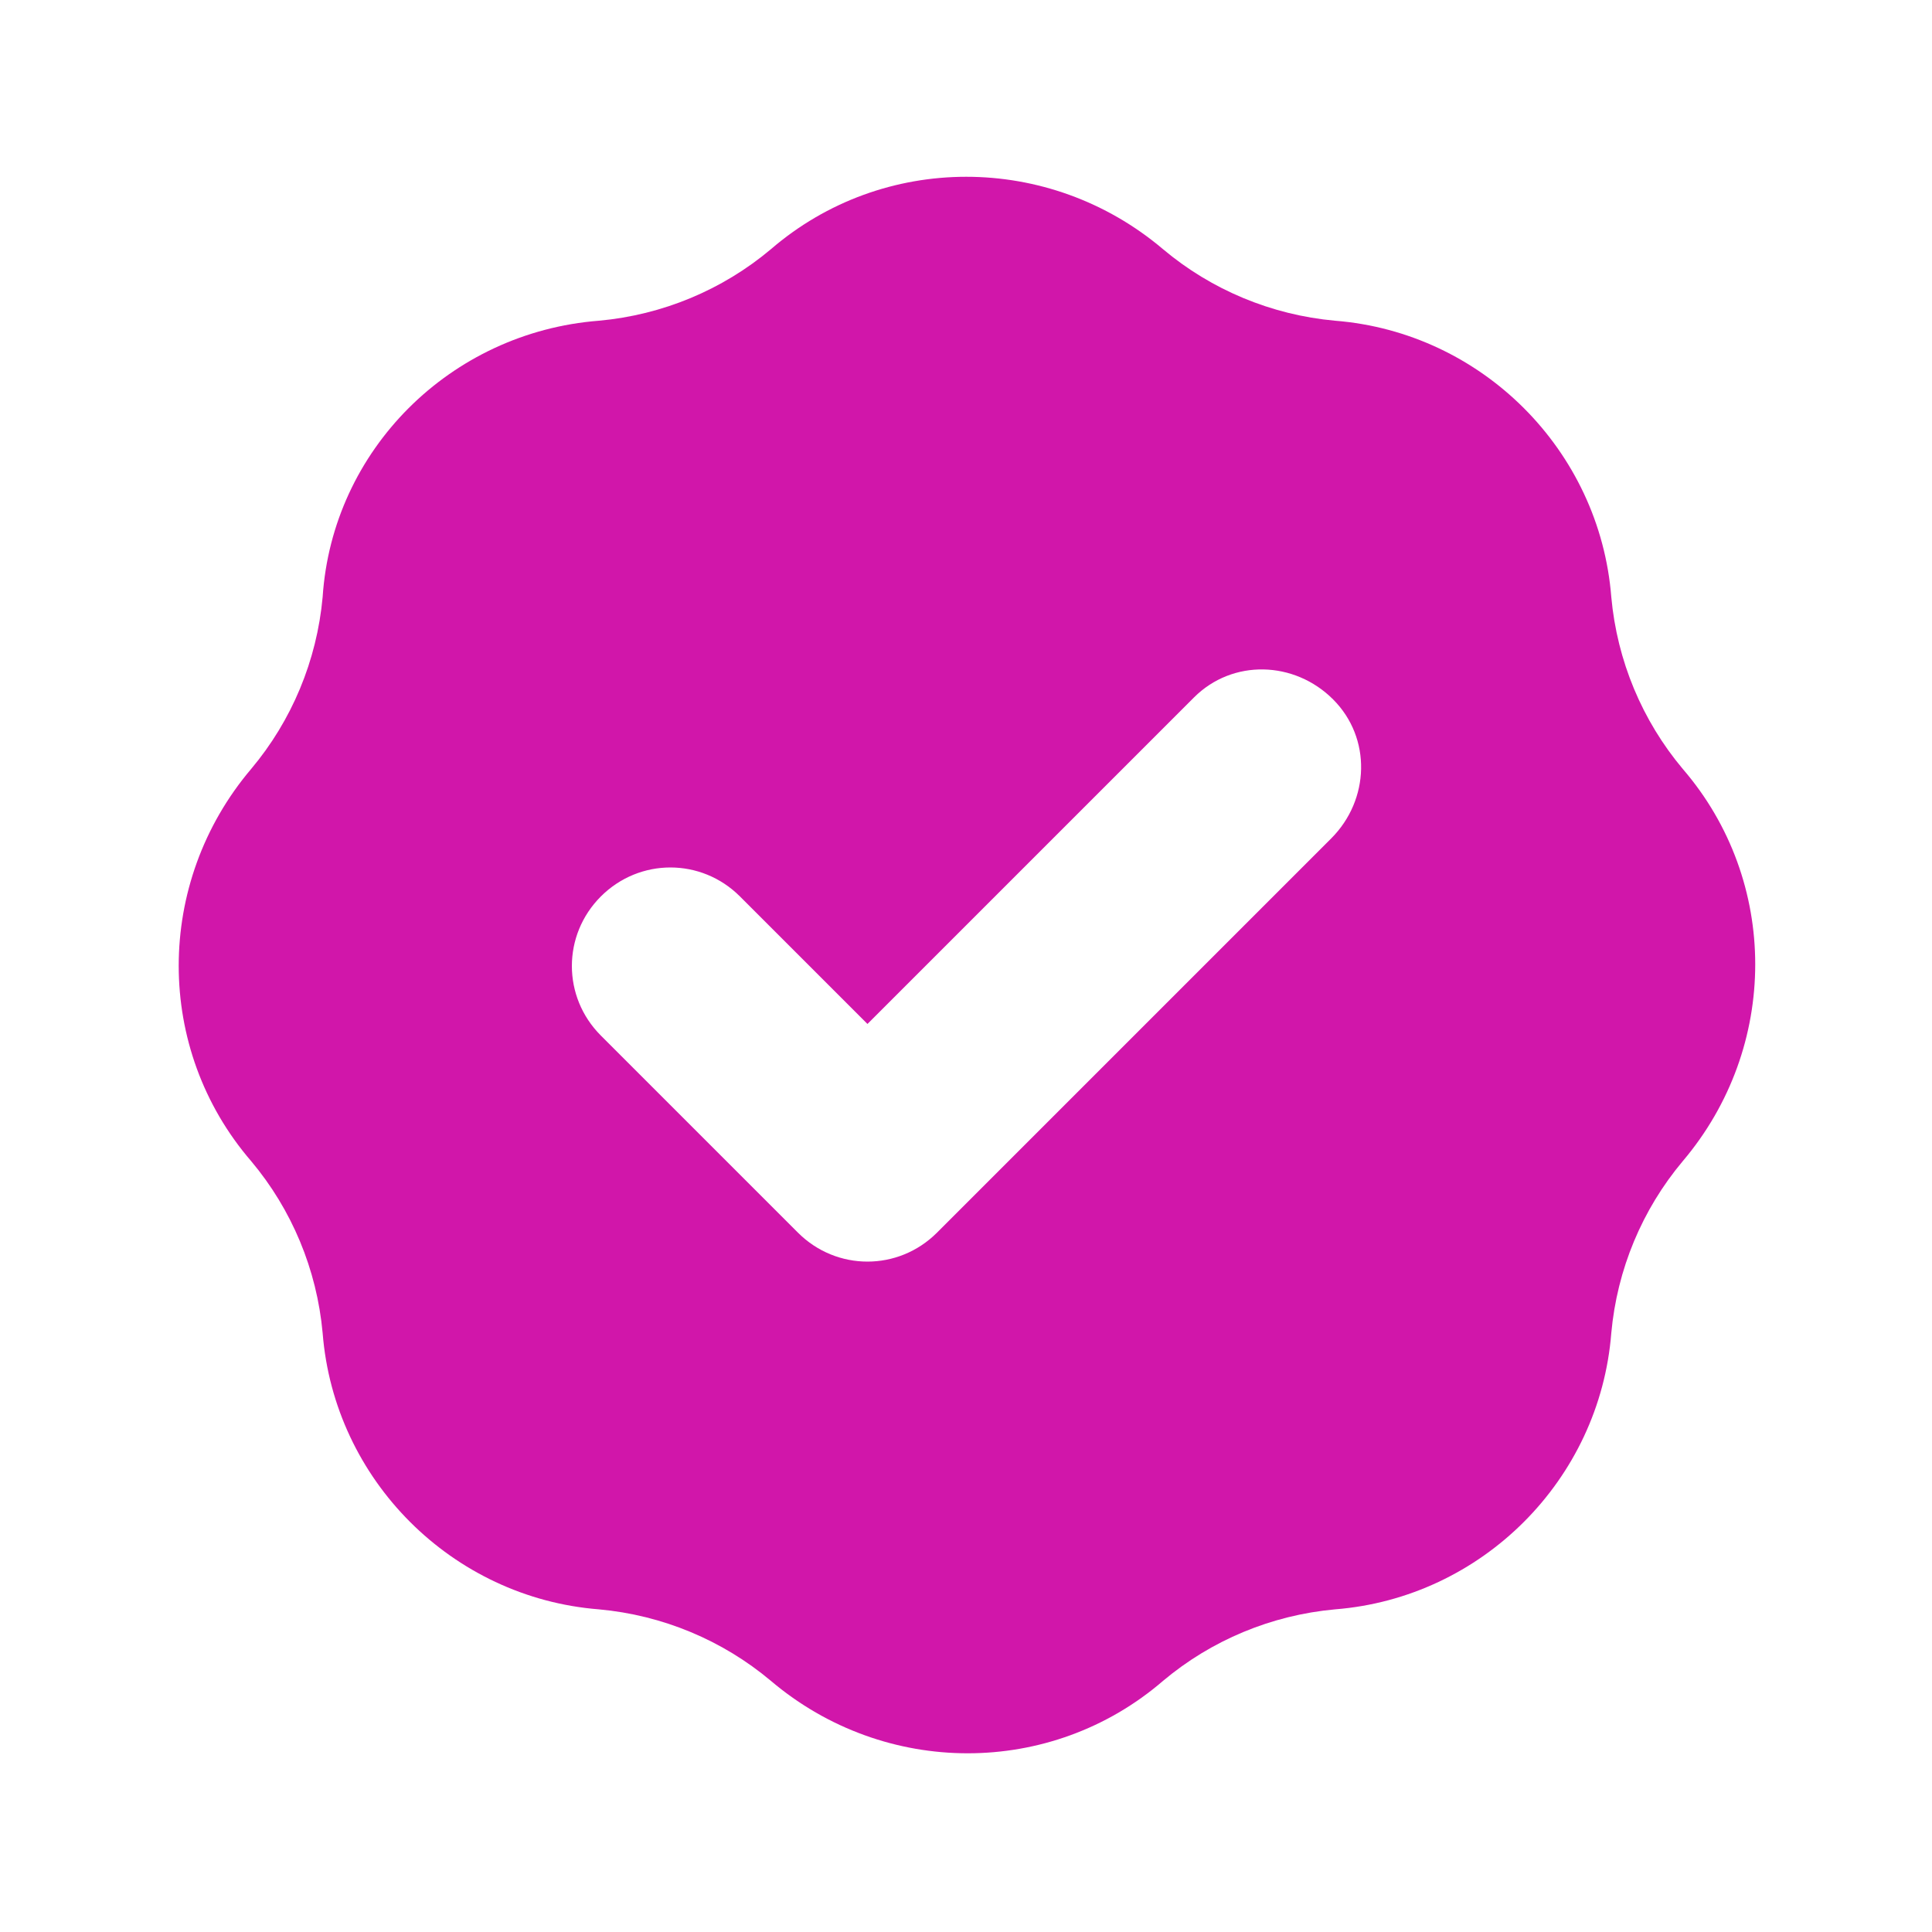 <?xml version="1.0" encoding="utf-8"?>
<!-- Generator: Adobe Illustrator 21.1.0, SVG Export Plug-In . SVG Version: 6.00 Build 0)  -->
<svg version="1.1" id="Capa_1" xmlns="http://www.w3.org/2000/svg" xmlns:xlink="http://www.w3.org/1999/xlink" x="0px" y="0px"
	 viewBox="0 0 100 100" style="enable-background:new 0 0 100 100;" xml:space="preserve">
<style type="text/css">
	.st0{fill:#D116AA;}
</style>
<path id="badge-check" class="st0" d="M31,16.6c3.3-0.3,6.4-1.6,8.9-3.7c5.8-5,14.4-5,20.3,0c2.5,2.1,5.6,3.4,8.9,3.7
	c7.6,0.6,13.7,6.7,14.3,14.3c0.3,3.3,1.6,6.4,3.7,8.9c5,5.8,5,14.4,0,20.3c-2.1,2.5-3.4,5.6-3.7,8.9c-0.6,7.6-6.7,13.7-14.3,14.3
	c-3.3,0.3-6.4,1.6-8.9,3.7c-5.8,5-14.4,5-20.3,0c-2.5-2.1-5.6-3.4-8.9-3.7c-7.6-0.6-13.7-6.7-14.3-14.3c-0.3-3.3-1.6-6.4-3.7-8.9
	c-5-5.8-5-14.4,0-20.3c2.1-2.5,3.4-5.6,3.7-8.9C17.2,23.3,23.3,17.2,31,16.6z M68.9,43.4c2-2,2.1-5.2,0.1-7.2s-5.2-2.1-7.2-0.1
	l-0.1,0.1L44.9,53l-6.6-6.6c-2-2-5.2-2-7.2,0s-2,5.2,0,7.2l10.2,10.2c2,2,5.2,2,7.2,0L68.9,43.4z"/>
</svg>
